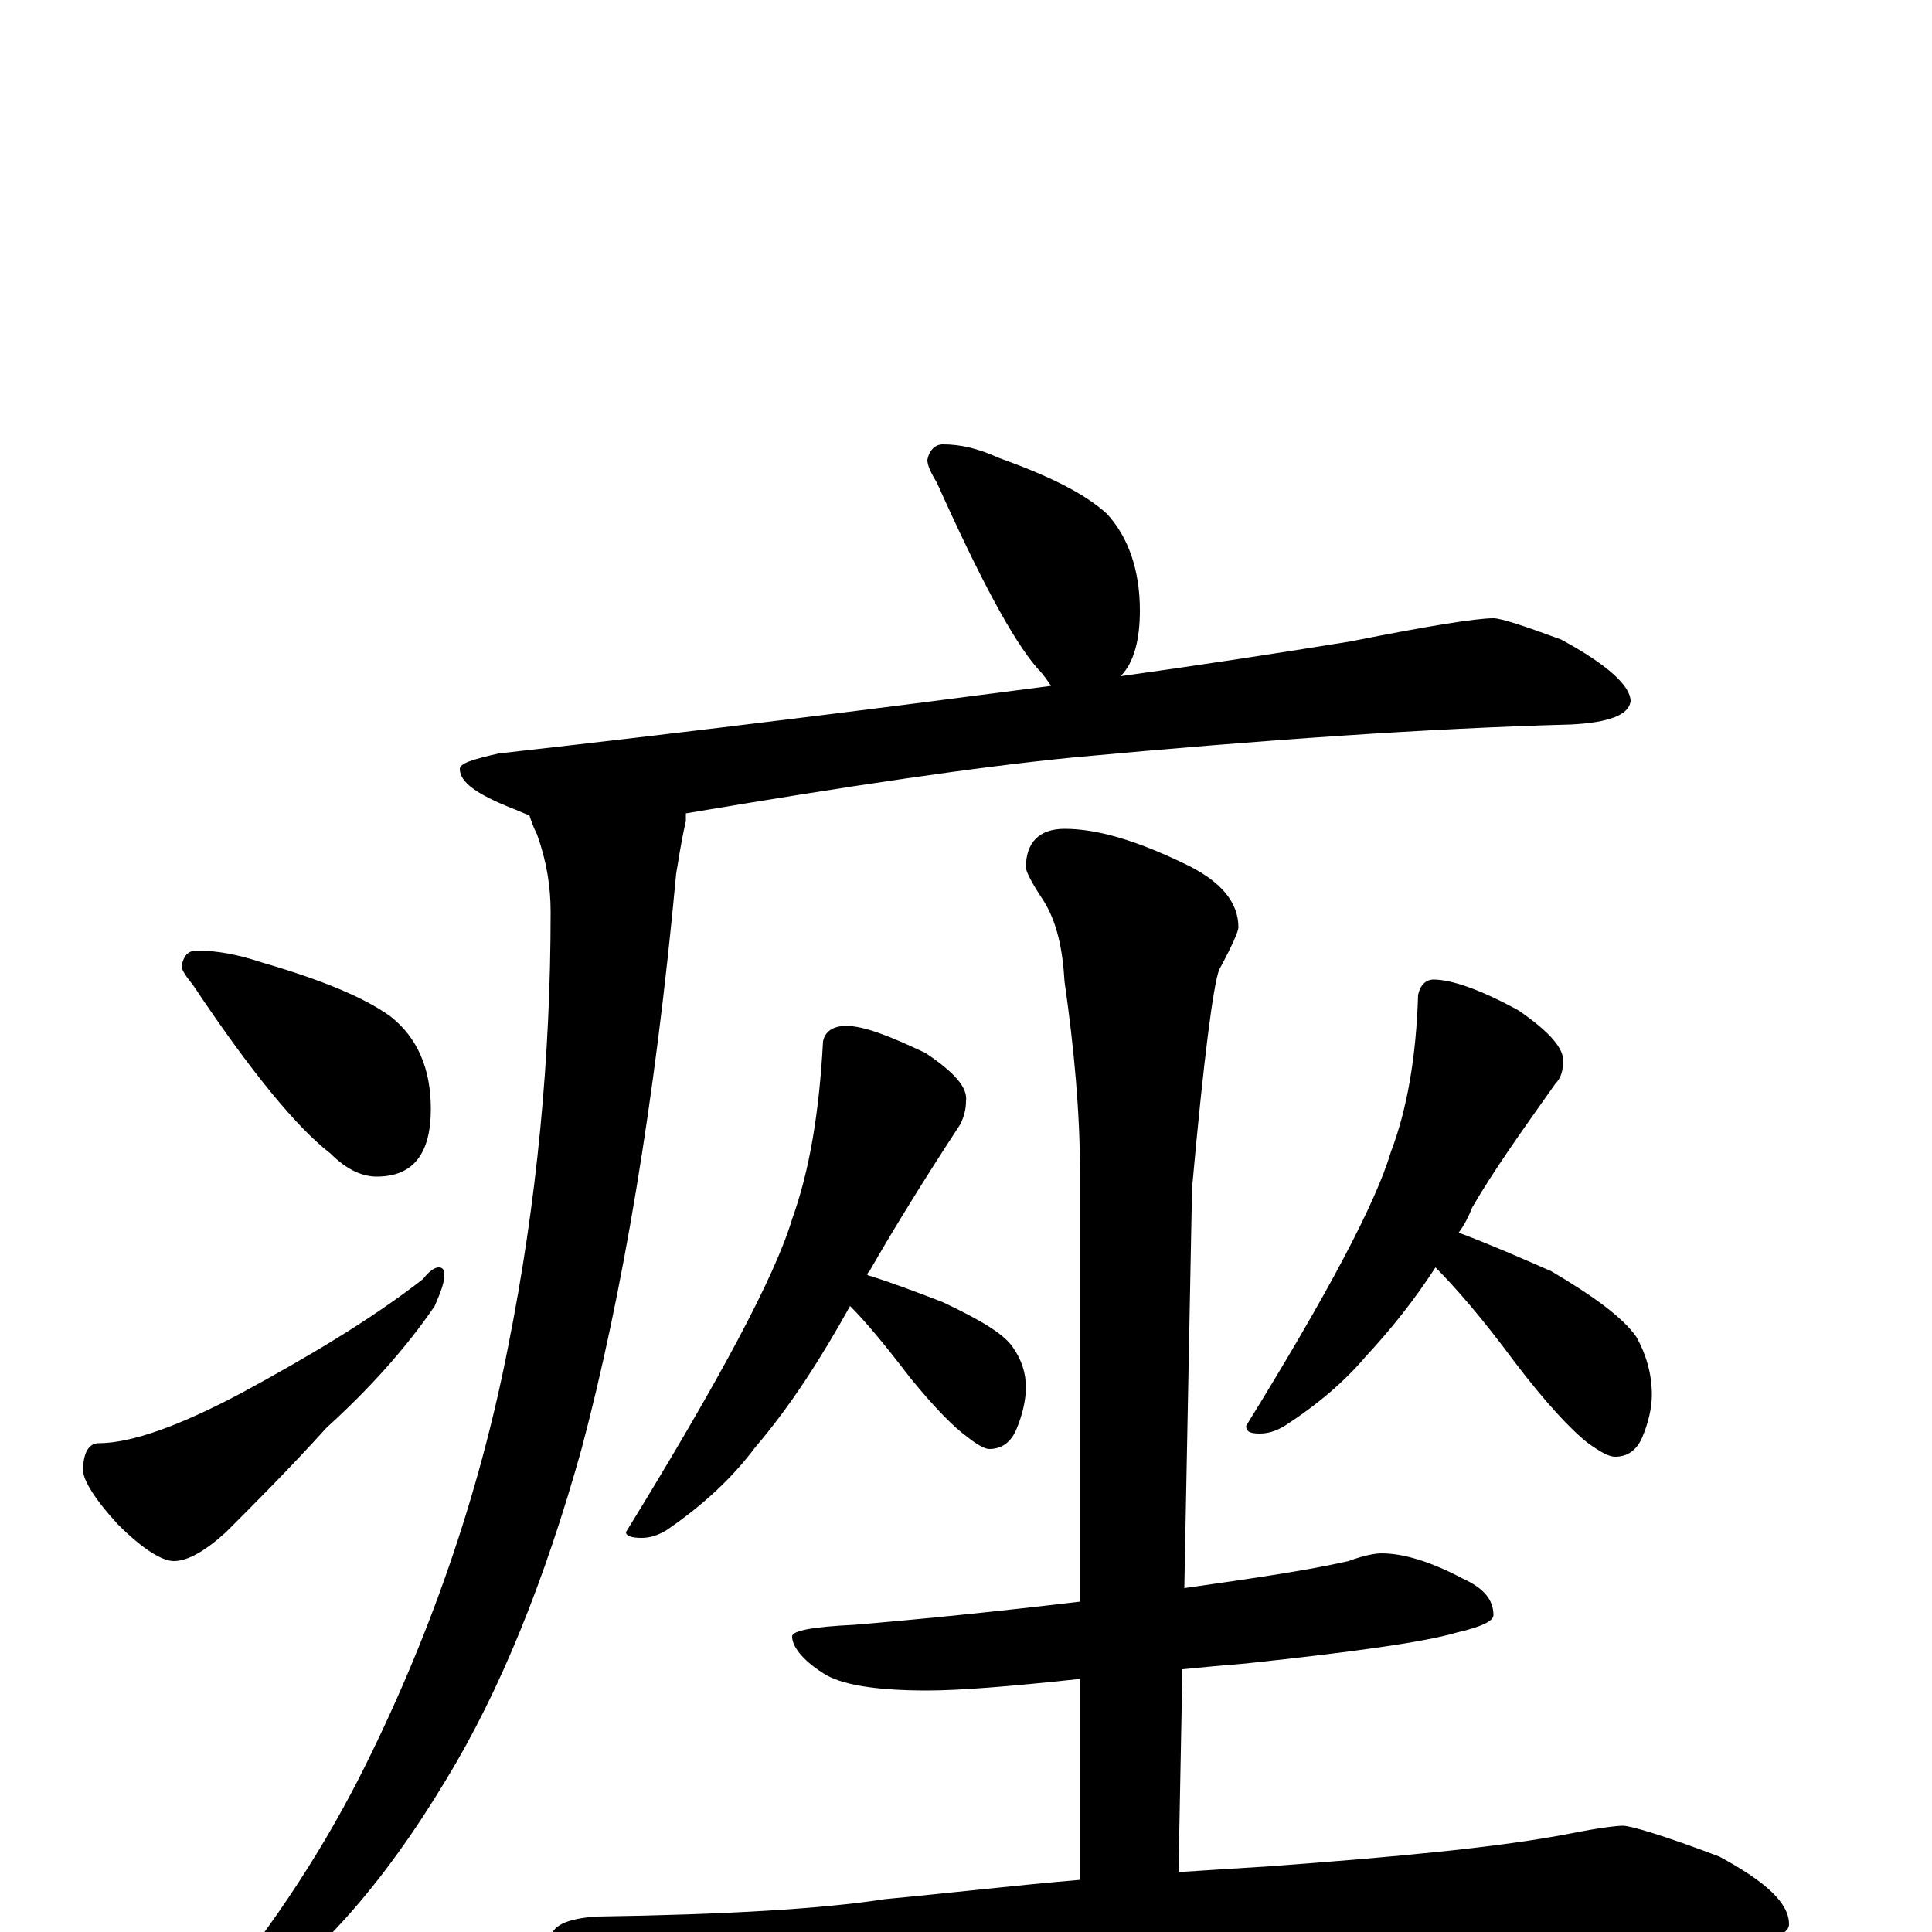<?xml version="1.0" encoding="utf-8" ?>
<!DOCTYPE svg PUBLIC "-//W3C//DTD SVG 1.1//EN" "http://www.w3.org/Graphics/SVG/1.1/DTD/svg11.dtd">
<svg version="1.1" id="Layer_1" xmlns="http://www.w3.org/2000/svg" xmlns:xlink="http://www.w3.org/1999/xlink" x="0px" y="145px" width="1000px" height="1000px" viewBox="0 0 1000 1000" enable-background="new 0 0 1000 1000" xml:space="preserve">
<g id="Layer_1">
<path id="glyph" transform="matrix(1 0 0 -1 0 1000)" d="M488,770C497,770 506,768 517,763C542,754 561,745 573,734C584,722 590,705 590,684C590,669 587,657 580,650C623,656 662,662 699,668C739,676 764,680 773,680C777,680 789,676 808,669C832,656 844,645 844,637C843,630 833,626 813,625C739,623 653,617 556,608C505,603 438,593 355,579C355,578 355,576 355,575C352,562 351,553 350,548C339,429 322,329 301,250C282,182 259,125 231,79C198,24 163,-15 127,-38C119,-43 111,-46 104,-46l0,4C137,-3 164,37 186,80C222,151 248,226 263,303C278,378 285,453 285,528C285,541 283,554 278,568C276,572 275,575 274,578C271,579 267,581 264,582C247,589 238,595 238,602C238,605 245,607 258,610C365,622 460,634 544,645C542,648 540,651 537,654C524,669 507,701 485,750C482,755 480,759 480,762C481,767 484,770 488,770M102,508C112,508 123,506 135,502C166,493 188,484 202,474C216,463 223,447 223,426C223,403 214,391 195,391C187,391 179,395 171,403C154,416 130,445 100,490C96,495 94,498 94,500C95,505 97,508 102,508M227,344C229,344 230,343 230,340C230,336 228,331 225,324C210,302 191,281 169,261C150,240 132,222 117,207C106,197 97,192 90,192C84,192 74,198 61,211C49,224 43,234 43,239C43,248 46,253 51,253C68,253 93,262 125,279C160,298 192,317 219,338C222,342 225,344 227,344M438,469C447,469 460,464 479,455C494,445 501,437 500,430C500,426 499,422 497,418C478,389 462,363 450,342C449,341 449,341 449,340C462,336 475,331 488,326C507,317 519,310 524,303C529,296 531,289 531,282C531,275 529,267 526,260C523,253 518,250 512,250C510,250 506,252 501,256C494,261 484,271 471,287C458,304 448,316 440,324C425,297 409,272 391,251C379,235 364,221 345,208C340,205 336,204 332,204C327,204 324,205 324,207C372,285 401,339 410,369C419,394 424,424 426,461C427,466 431,469 438,469M742,493C751,493 766,488 786,477C802,466 810,457 809,450C809,446 808,442 805,439C788,415 773,394 762,375C760,370 758,366 755,362C771,356 787,349 803,342C825,329 840,318 847,308C852,299 855,289 855,278C855,271 853,263 850,256C847,249 842,246 836,246C833,246 829,248 822,253C813,260 800,274 784,295C767,318 753,334 743,344C732,327 720,312 707,298C696,285 682,273 665,262C660,259 656,258 652,258C647,258 645,259 645,262C687,330 712,377 720,404C728,425 733,452 734,485C735,490 738,493 742,493M715,196C726,196 740,192 757,183C768,178 773,172 773,164C773,161 767,158 754,155C737,150 701,145 645,139C633,138 622,137 612,136l-2,-105C625,32 641,33 657,34C725,39 777,44 813,51C828,54 837,55 840,55C844,55 861,50 890,39C914,26 926,15 926,4C926,-3 909,-7 875,-7l-122,0C708,-7 647,-10 571,-15C518,-18 461,-26 399,-37C383,-41 372,-43 367,-43C356,-43 340,-38 319,-28C296,-18 285,-10 285,-4C285,3 293,7 309,8C376,9 426,12 458,17C490,20 524,24 559,27l0,104C522,127 496,125 480,125C453,125 435,128 426,134C415,141 410,148 410,153C410,156 421,158 442,159C478,162 517,166 559,171l0,222C559,424 556,457 551,492C550,509 547,523 540,534C534,543 531,549 531,551C531,564 538,571 551,571C568,571 588,565 613,553C632,544 641,533 641,520C641,518 638,511 631,498C628,490 623,452 617,385l-4,-207C648,183 676,187 698,192C706,195 712,196 715,196z"/>
</g>
</svg>
